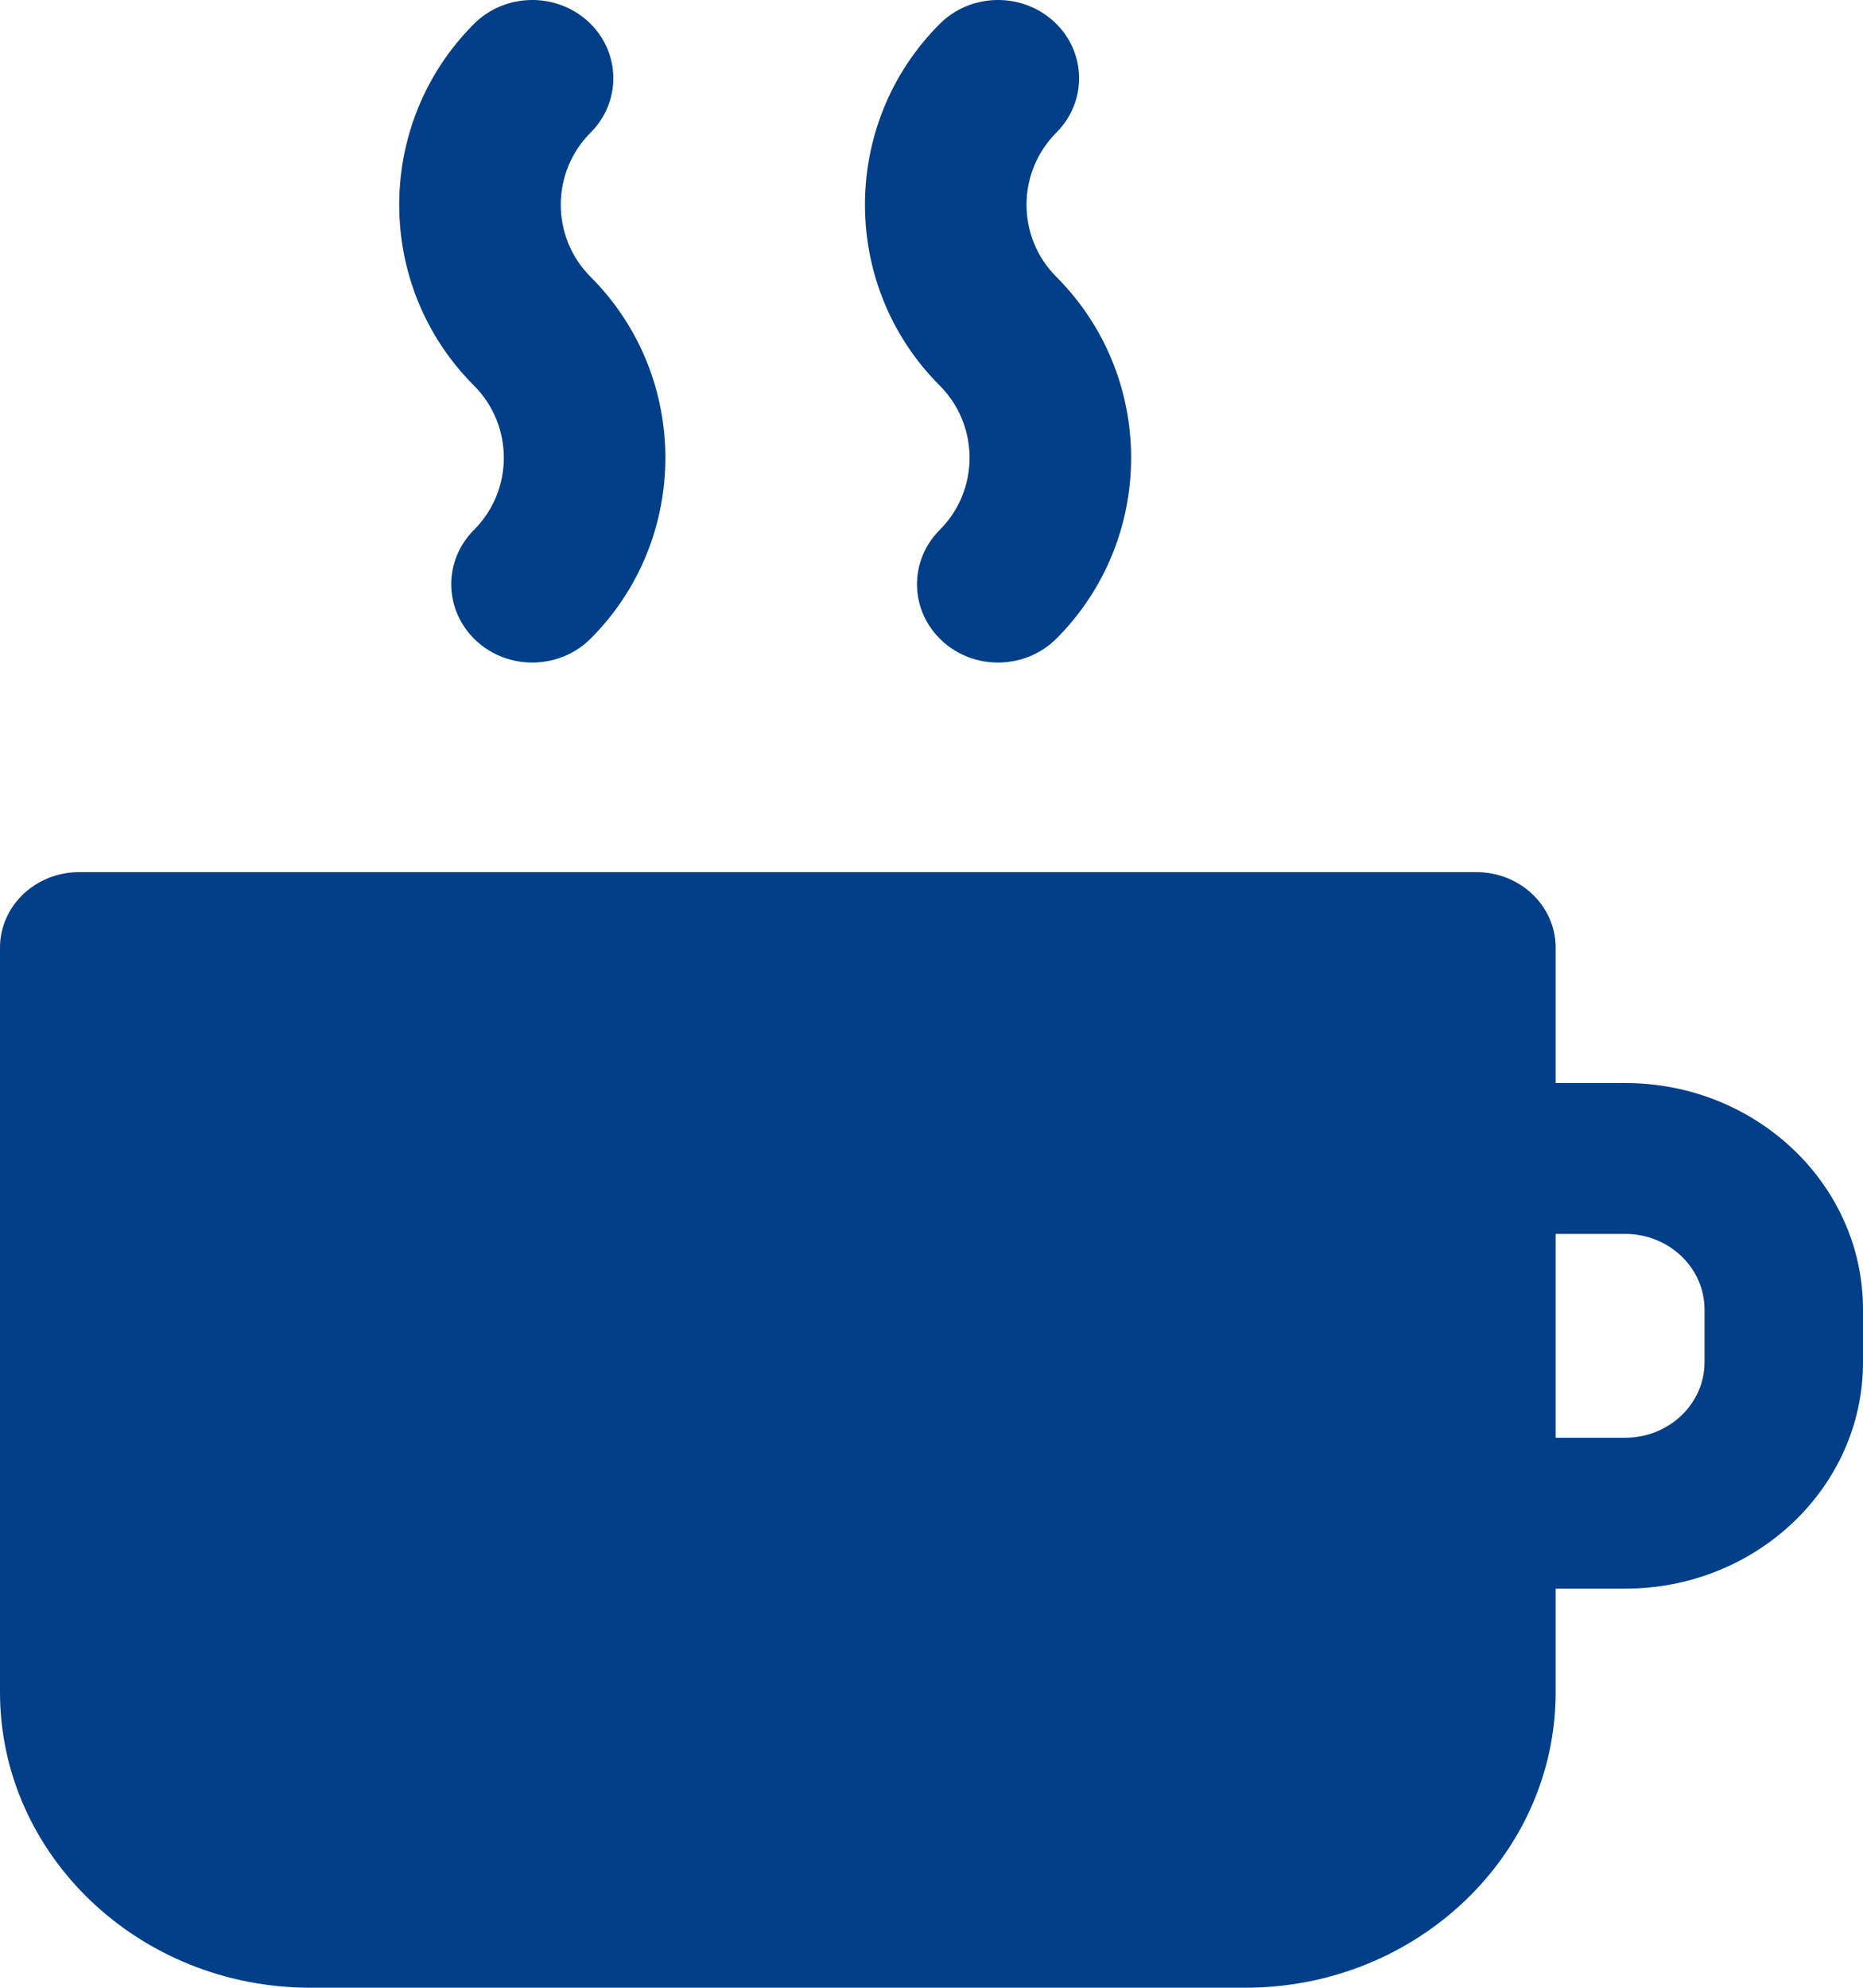 <?xml version="1.0" encoding="UTF-8"?>
<svg width="60px" height="64px" viewBox="0 0 60 64" version="1.1" xmlns="http://www.w3.org/2000/svg" xmlns:xlink="http://www.w3.org/1999/xlink">
    <!-- Generator: sketchtool 53 (72520) - https://sketchapp.com -->
    <title>30269640-0B55-4F1E-B91B-DE6F4F53B322</title>
    <desc>Created with sketchtool.</desc>
    <g id="Page-1" stroke="none" stroke-width="1" fill="none" fill-rule="evenodd">
        <g id="Icons" transform="translate(-647, -406)" fill="#023F88">
            <path d="M681.021,414.915 C684.232,418.126 684.232,423.352 681.021,426.563 C680.508,427.075 679.826,427.332 679.143,427.332 C678.491,427.332 677.836,427.098 677.331,426.625 C676.293,425.658 676.264,424.062 677.266,423.061 C678.546,421.781 678.546,419.697 677.266,418.416 C674.054,415.206 674.054,409.98 677.266,406.769 C678.267,405.768 679.919,405.74 680.957,406.707 C681.993,407.673 682.022,409.269 681.021,410.27 C679.74,411.551 679.74,413.634 681.021,414.915 L681.021,414.915 Z M666.021,414.915 C669.232,418.126 669.232,423.352 666.021,426.563 C665.508,427.075 664.826,427.332 664.143,427.332 C663.491,427.332 662.836,427.098 662.331,426.625 C661.293,425.658 661.264,424.062 662.266,423.061 C663.546,421.781 663.546,419.697 662.266,418.416 C659.054,415.206 659.054,409.98 662.266,406.769 C663.267,405.768 664.919,405.74 665.957,406.707 C666.993,407.673 667.022,409.269 666.021,410.27 C664.74,411.551 664.74,413.634 666.021,414.915 L666.021,414.915 Z M701.896,449.862 C701.896,451.202 700.75,452.291 699.343,452.291 L697.101,452.291 L697.101,445.729 L699.343,445.729 C700.75,445.729 701.896,446.819 701.896,448.159 L701.896,449.862 Z M697.101,440.871 L697.101,436.51 C697.101,435.168 695.959,434.08 694.549,434.08 L649.552,434.08 C648.143,434.08 647,435.168 647,436.51 L647,460.485 C647,465.731 651.484,469.999 656.996,469.999 L687.106,469.999 C692.618,469.999 697.101,465.731 697.101,460.485 L697.101,457.15 L699.343,457.15 C703.565,457.15 707,453.881 707,449.862 L707,448.159 C707,444.14 703.566,440.871 699.343,440.871 L697.101,440.871 Z" id="Coffee"></path>
        </g>
    </g>
</svg>